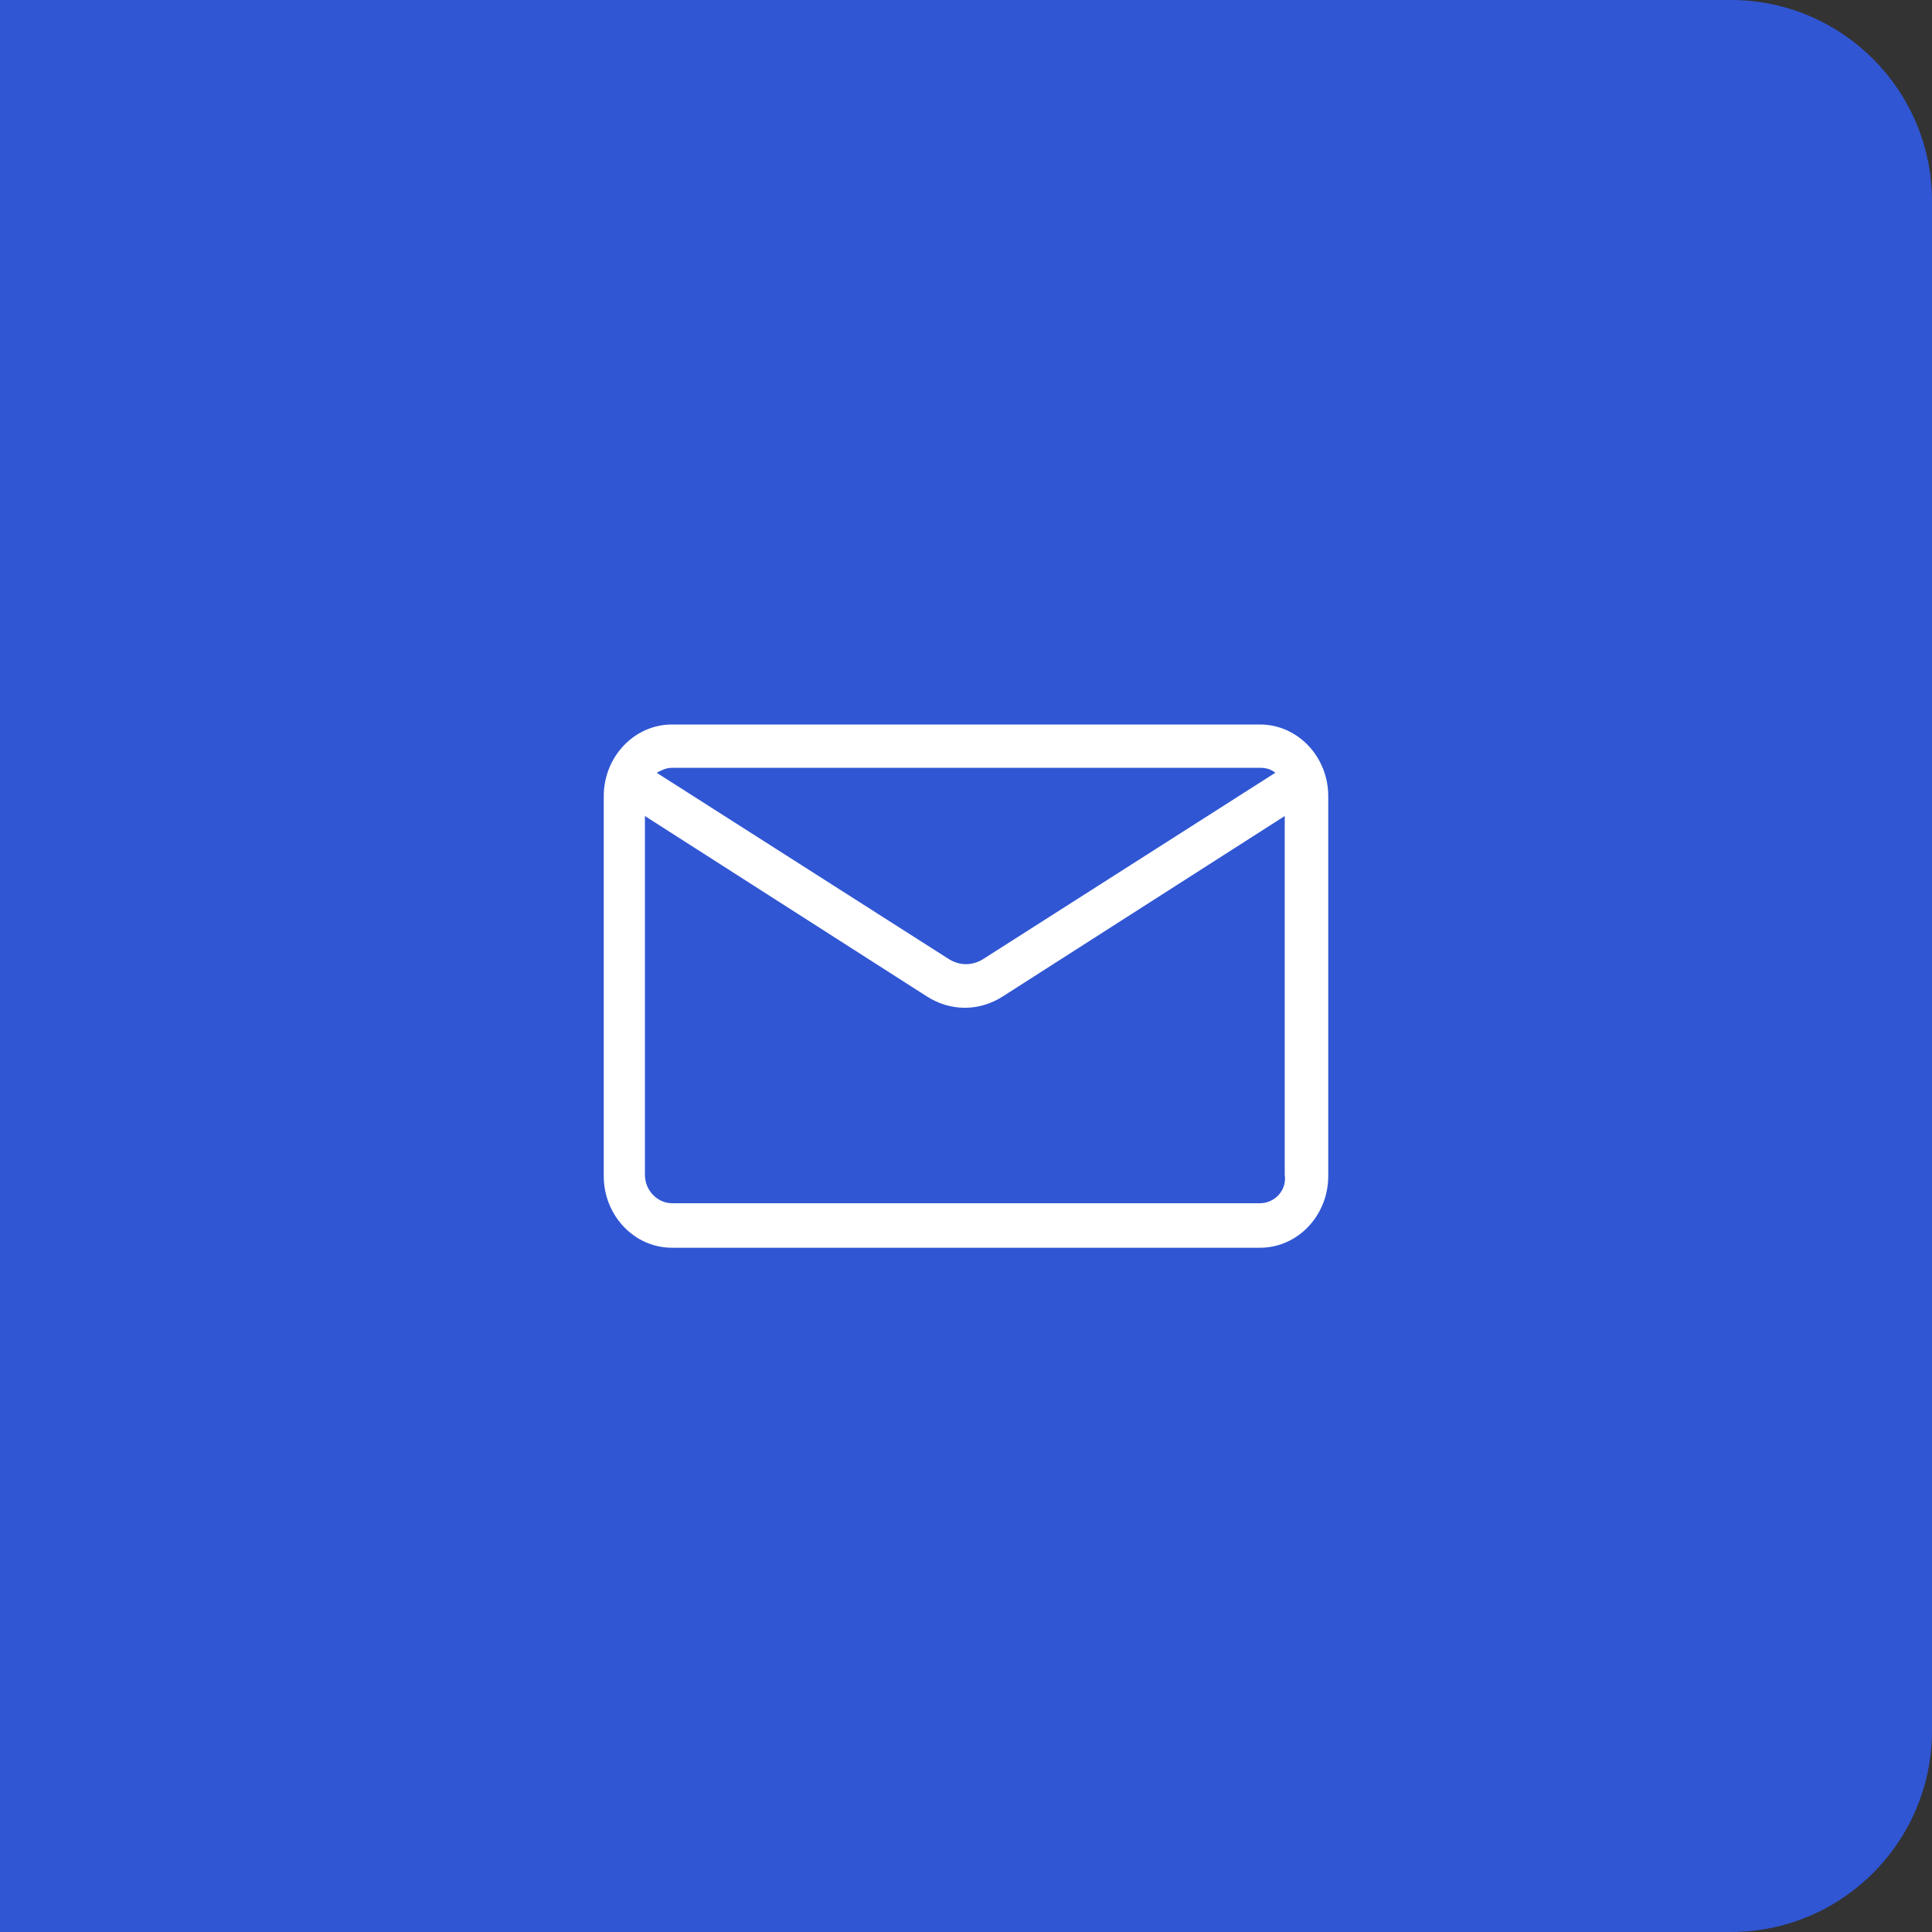 <svg width="48" height="48" viewBox="0 0 48 48" fill="none" xmlns="http://www.w3.org/2000/svg">
<rect x="0" y="0" width="48" height="48" fill="#333333" stroke="none"/>
<path d="M0 0H43C45.761 0 48 2.239 48 5V43C48 45.761 45.761 48 43 48H0V0Z" fill="#3056D3"/>
<path d="M31.305 18H16.695C15.76 18 15 18.799 15 19.782V29.218C15 30.201 15.76 31 16.695 31H31.305C32.24 31 33 30.201 33 29.218V19.782C33 18.799 32.24 18 31.305 18ZM31.305 19.076C31.451 19.076 31.568 19.106 31.685 19.199L24.409 23.839C24.146 23.993 23.854 23.993 23.591 23.839L16.315 19.199C16.432 19.137 16.549 19.076 16.695 19.076H31.305ZM31.305 29.894H16.695C16.344 29.894 16.023 29.586 16.023 29.187V20.274L23.036 24.761C23.328 24.946 23.649 25.038 23.971 25.038C24.292 25.038 24.614 24.946 24.906 24.761L31.919 20.274V29.187C31.977 29.586 31.656 29.894 31.305 29.894Z" fill="white"/>
</svg>
